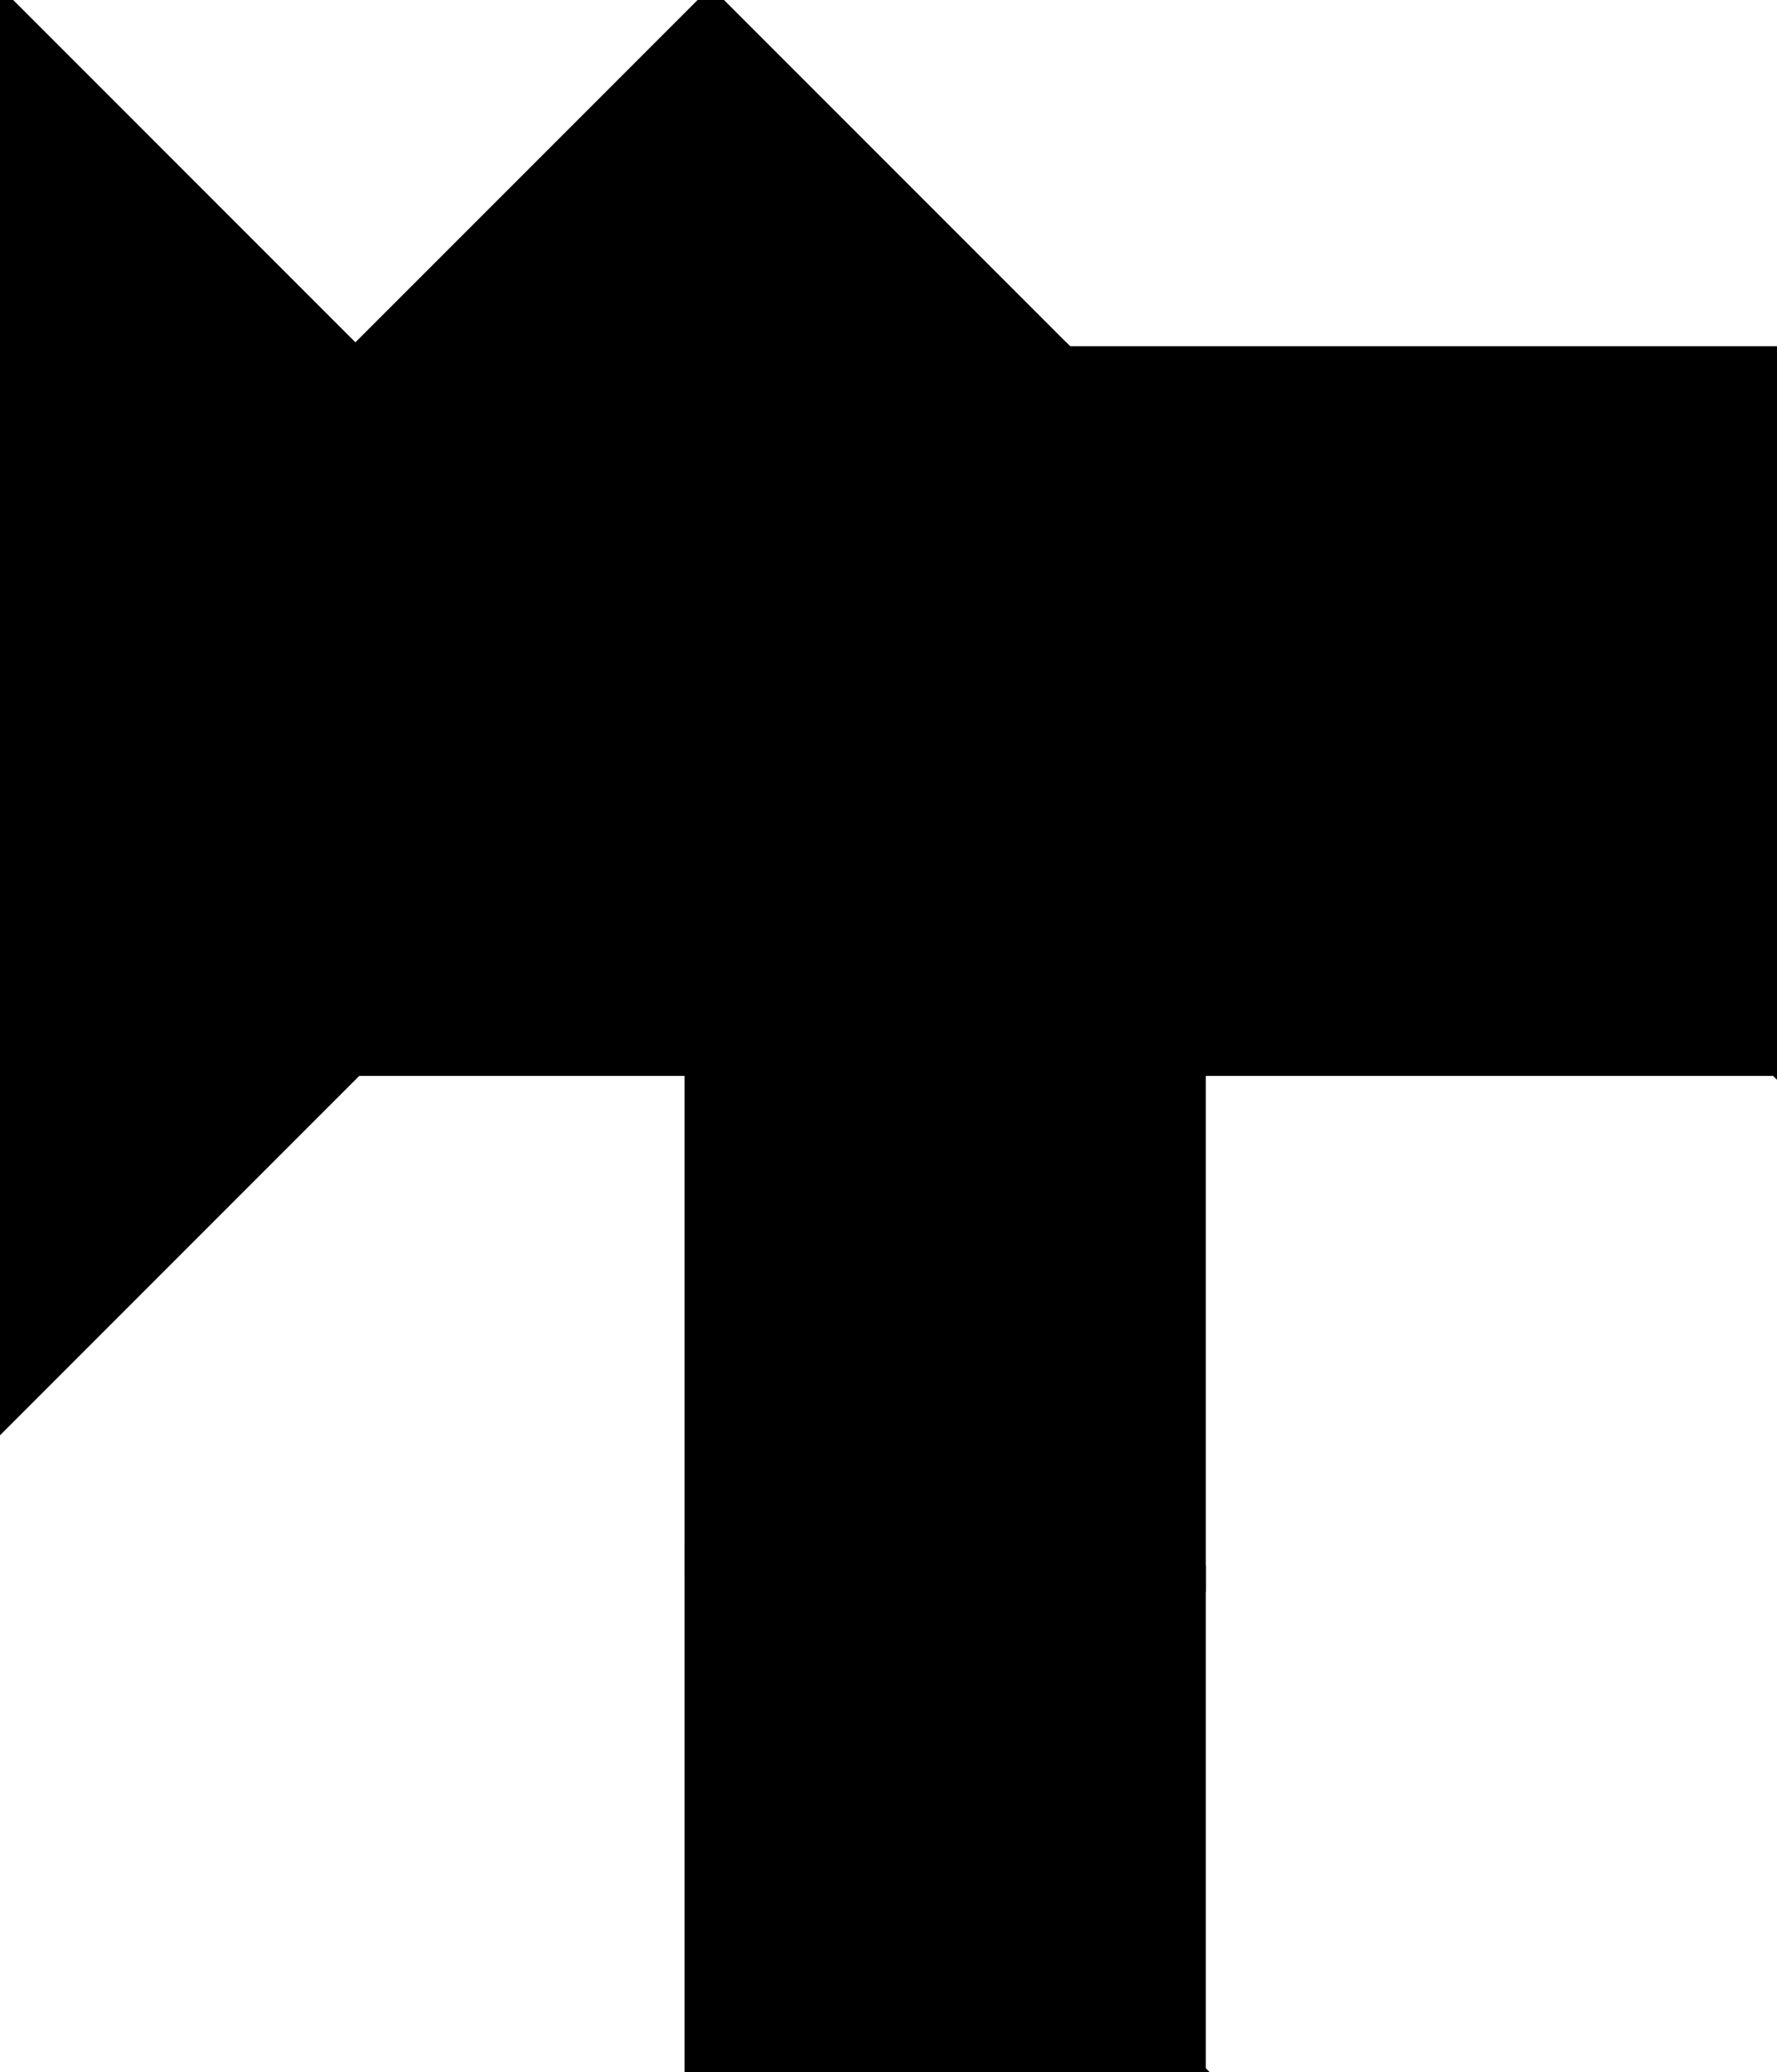 <?xml version="1.0" encoding="utf-8"?>
<svg baseProfile="full" height="100%" version="1.1" viewBox="0 0 190.263 221.787" width="100%" xmlns="http://www.w3.org/2000/svg" xmlns:ev="http://www.w3.org/2001/xml-events" xmlns:xlink="http://www.w3.org/1999/xlink"><defs/><polygon fill="black" id="1" points="76.105,76.105 38.053,38.053 76.105,0.0 114.158,38.053" stroke="black" stroke-width="2"/><polygon fill="black" id="2" points="128.105,221.787 74.291,167.972 74.291,114.158 128.105,167.972" stroke="black" stroke-width="2"/><polygon fill="black" id="3" points="74.291,221.787 128.105,221.787 74.291,167.972" stroke="black" stroke-width="2"/><polygon fill="black" id="4" points="128.105,167.972 128.105,114.158 74.291,114.158" stroke="black" stroke-width="2"/><polygon fill="black" id="5" points="190.263,114.158 190.263,38.053 114.158,38.053" stroke="black" stroke-width="2"/><polygon fill="black" id="6" points="38.053,114.158 190.263,114.158 114.158,38.053" stroke="black" stroke-width="2"/><polygon fill="black" id="7" points="0.0,152.21 76.105,76.105 0.0,0.0" stroke="black" stroke-width="2"/></svg>
